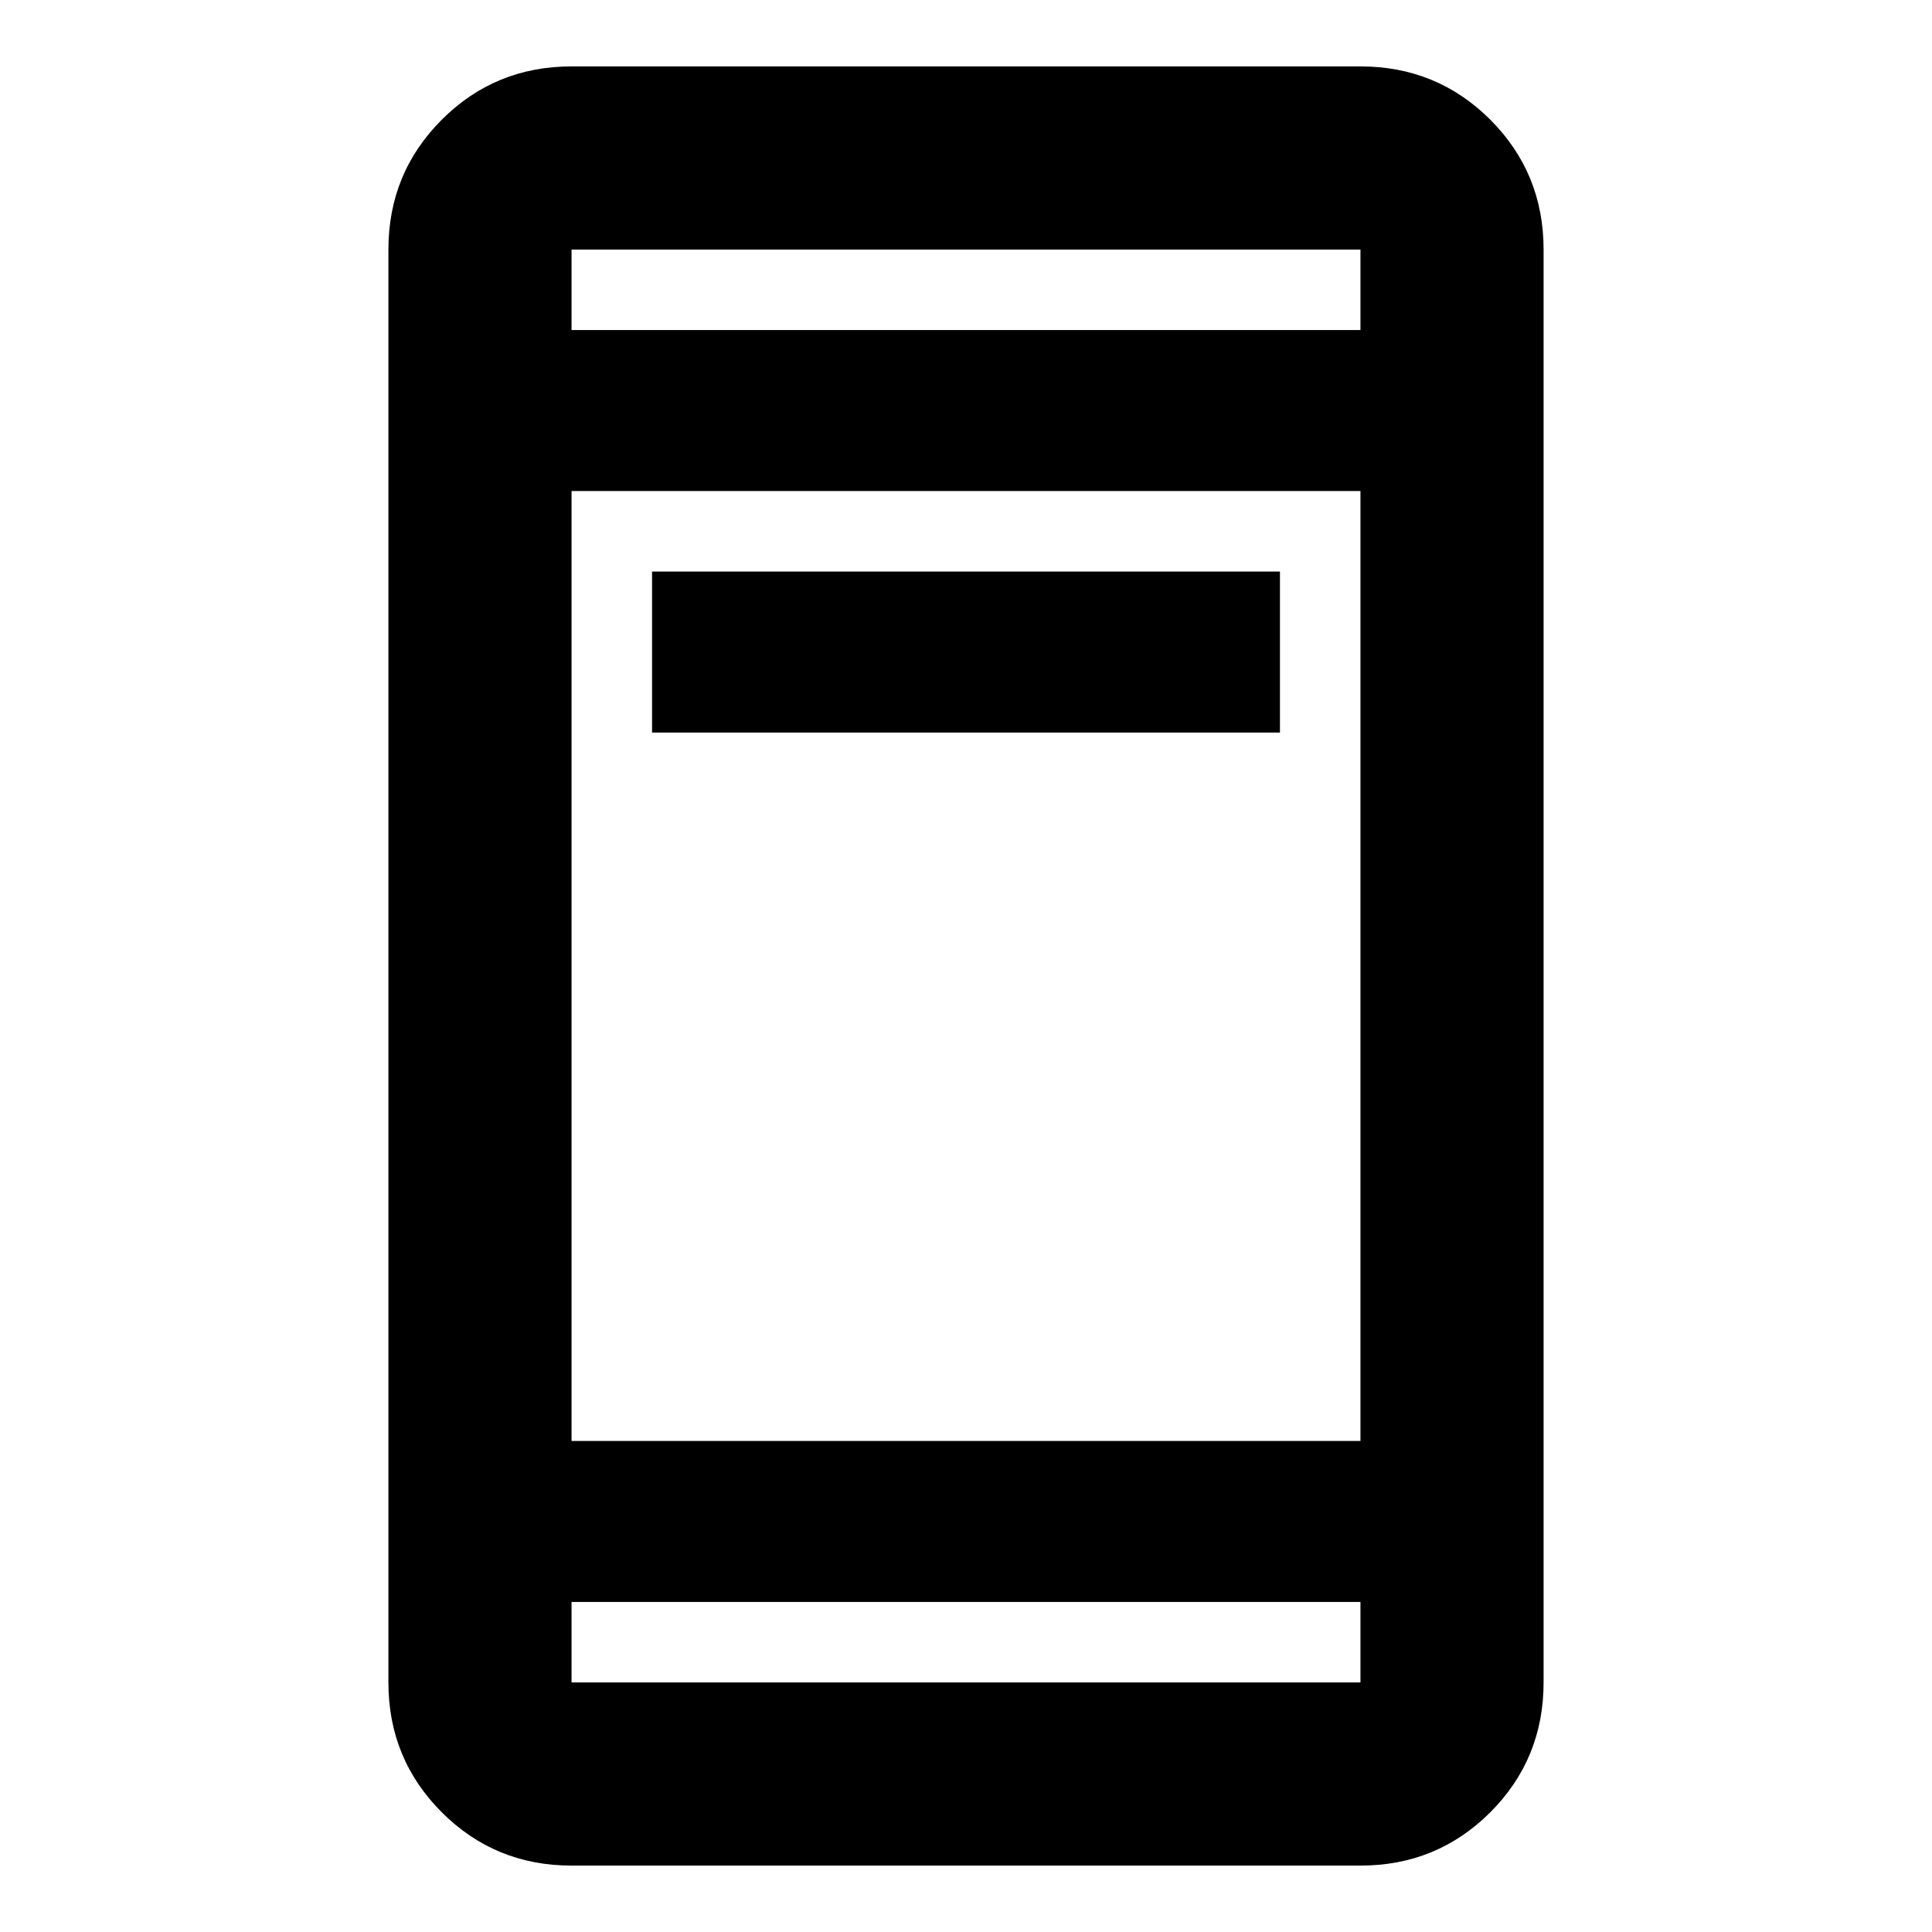 <svg xmlns="http://www.w3.org/2000/svg" height="24" width="24"><path d="M8.1 9.1V7.1H15.9V9.1ZM7.1 23.175Q6.15 23.175 5.488 22.513Q4.825 21.85 4.825 20.9V3.1Q4.825 2.15 5.488 1.487Q6.15 0.825 7.1 0.825H16.9Q17.85 0.825 18.513 1.487Q19.175 2.15 19.175 3.1V20.9Q19.175 21.85 18.513 22.513Q17.85 23.175 16.9 23.175ZM7.1 17.9H16.9V6.1H7.1ZM7.1 19.9V20.9Q7.1 20.9 7.1 20.9Q7.1 20.9 7.1 20.9H16.9Q16.9 20.9 16.9 20.9Q16.9 20.9 16.9 20.9V19.9ZM7.1 4.1H16.9V3.1Q16.9 3.1 16.9 3.1Q16.9 3.1 16.9 3.1H7.1Q7.1 3.1 7.1 3.1Q7.1 3.1 7.1 3.1ZM7.1 3.1Q7.1 3.1 7.1 3.1Q7.1 3.1 7.1 3.1V4.1V3.1Q7.1 3.1 7.1 3.1Q7.1 3.1 7.1 3.1ZM7.1 20.9Q7.1 20.9 7.1 20.9Q7.1 20.9 7.1 20.9V19.9V20.9Q7.1 20.9 7.1 20.9Q7.1 20.9 7.1 20.9Z"/></svg>